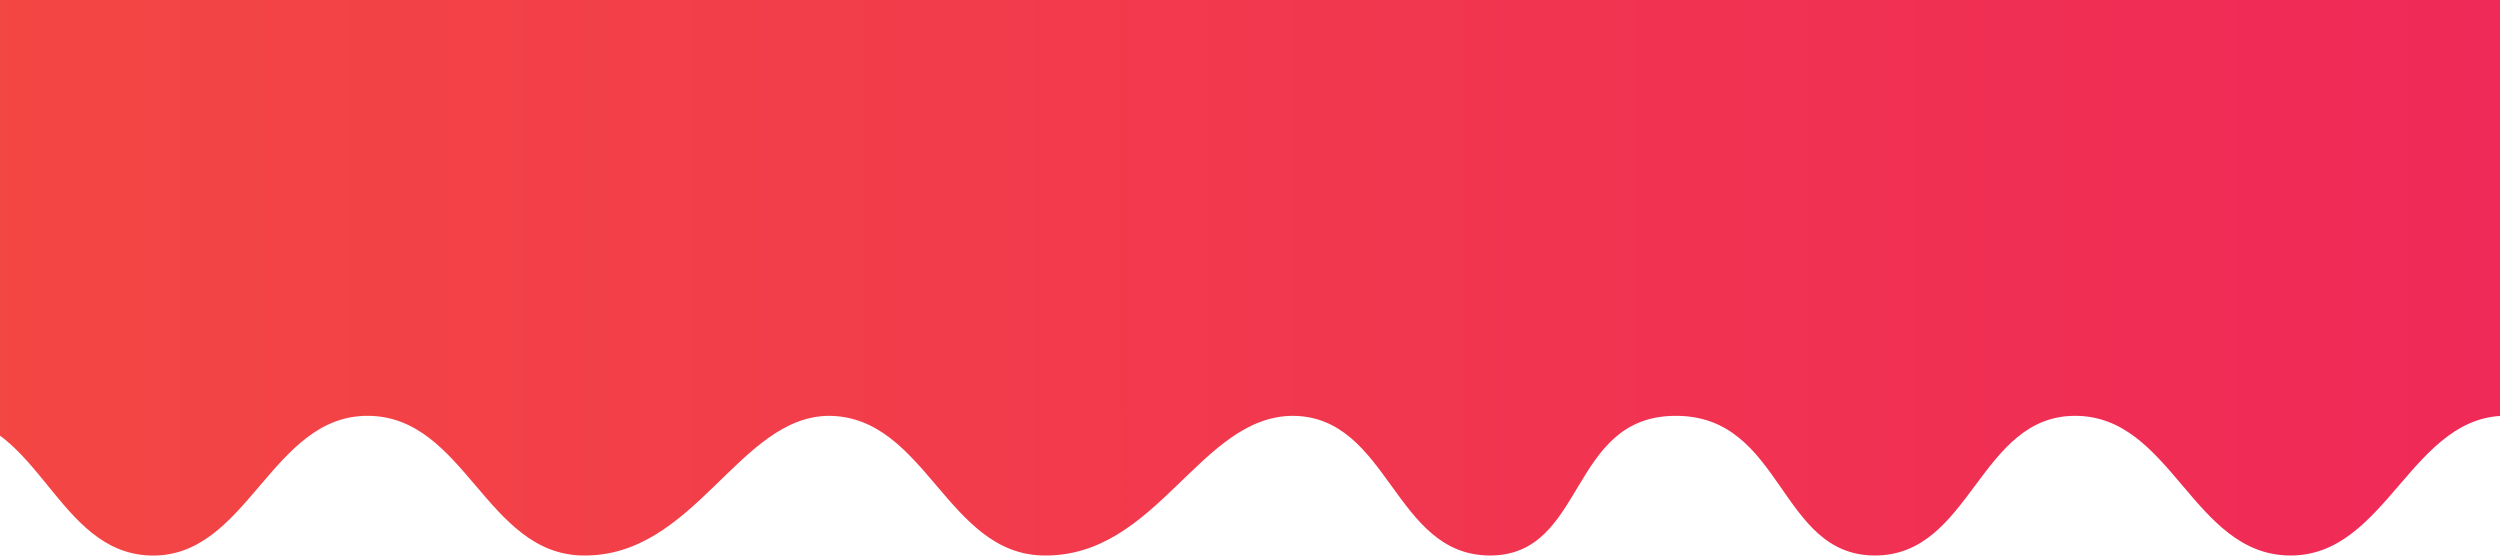 <svg width="360" height="80" viewBox="0 0 360 80" fill="none" xmlns="http://www.w3.org/2000/svg">
<path d="M-224.706 79.991C-247.953 79.991 -252 0 -252 0H612C612 0 608.458 79.991 586.197 79.991C572.333 79.991 569.277 60.041 555.415 59.88C541.945 59.88 535.837 80.289 519.414 79.991C505.552 79.739 502.494 60.041 488.631 59.88C475.569 59.88 469.25 80.285 453.056 79.991C439.195 79.739 436.136 60.041 422.274 59.88C408.158 59.715 404.855 80.504 390.746 79.991C377.391 79.505 374.807 60.431 361.455 59.88C347.239 59.293 343.831 80.226 329.607 79.991C315.746 79.761 312.688 59.88 298.825 59.88C284.962 59.88 283.852 79.991 269.989 79.991C256.125 79.991 256.822 59.88 241.32 59.88C225.817 59.88 228.426 79.991 214.562 79.991C200.698 79.991 200.083 60.041 186.221 59.88C172.751 59.88 166.643 80.289 150.22 79.991C136.358 79.739 133.3 60.041 119.437 59.88C106.375 59.88 100.057 80.285 83.862 79.991C70.001 79.739 66.942 60.041 53.08 59.88C38.964 59.715 35.661 80.504 21.552 79.991C8.197 79.505 5.613 60.431 -7.739 59.88C-21.955 59.293 -25.363 80.226 -39.587 79.991C-53.448 79.761 -56.506 59.88 -70.369 59.88C-84.232 59.88 -87.288 79.991 -101.151 79.991C-115.014 79.991 -118.07 59.973 -131.933 59.88C-145.941 59.785 -149.135 80.181 -163.142 79.991C-176.86 79.804 -179.78 60.066 -193.498 59.88C-207.504 59.689 -210.678 79.991 -224.706 79.991Z" fill="url(#paint0_linear_94_144)"/>
<defs>
<linearGradient id="paint0_linear_94_144" x1="-252" y1="54.566" x2="612" y2="54.566" gradientUnits="userSpaceOnUse">
<stop stop-color="#F65B35"/>
<stop offset="1" stop-color="#ED1566"/>
</linearGradient>
</defs>
</svg>
